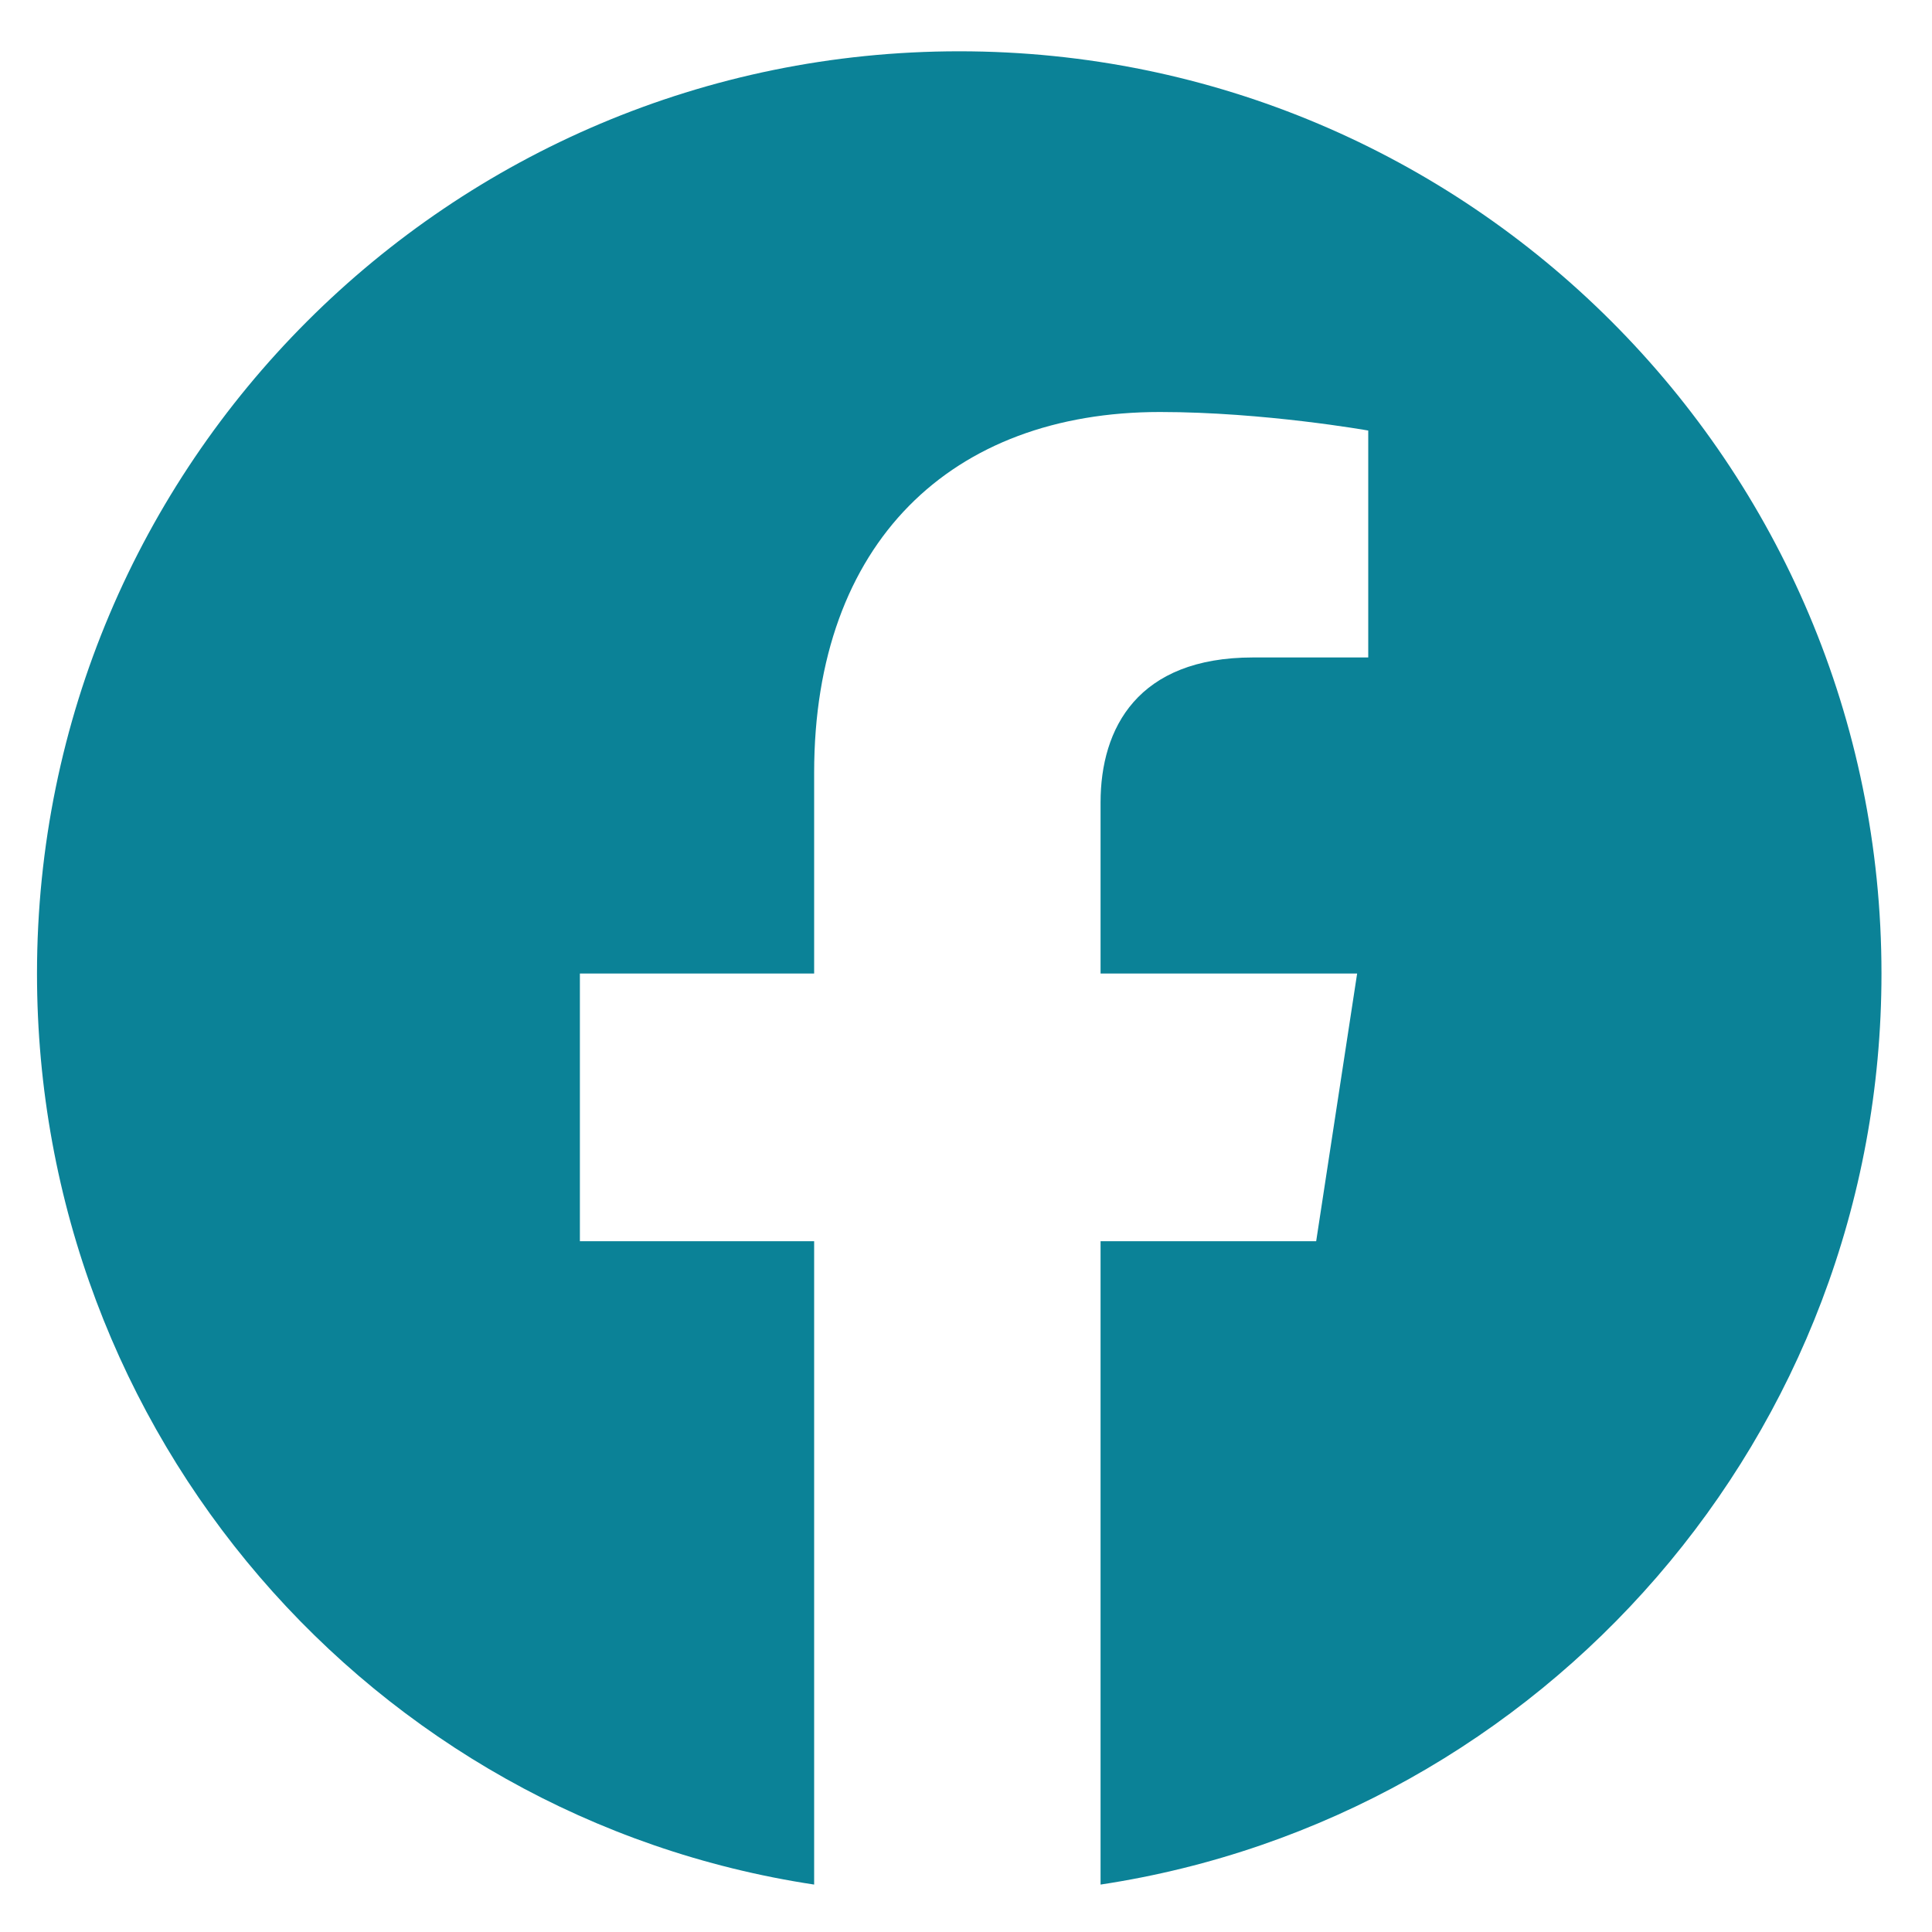 <svg width="20" height="20" viewBox="0 0 20 20" fill="none" xmlns="http://www.w3.org/2000/svg">
<path d="M19.477 10.078C19.477 14.851 15.974 18.816 11.393 19.509V12.849H13.625L14.049 10.078H11.393V8.307C11.393 7.537 11.777 6.806 12.971 6.806H14.164V4.457C14.164 4.457 13.086 4.265 12.008 4.265C9.853 4.265 8.428 5.612 8.428 7.999V10.078H6.003V12.849H8.428V19.509C3.847 18.816 0.383 14.851 0.383 10.078C0.383 4.804 4.656 0.531 9.93 0.531C15.204 0.531 19.477 4.804 19.477 10.078Z" fill="#0B8297"/>
</svg>
